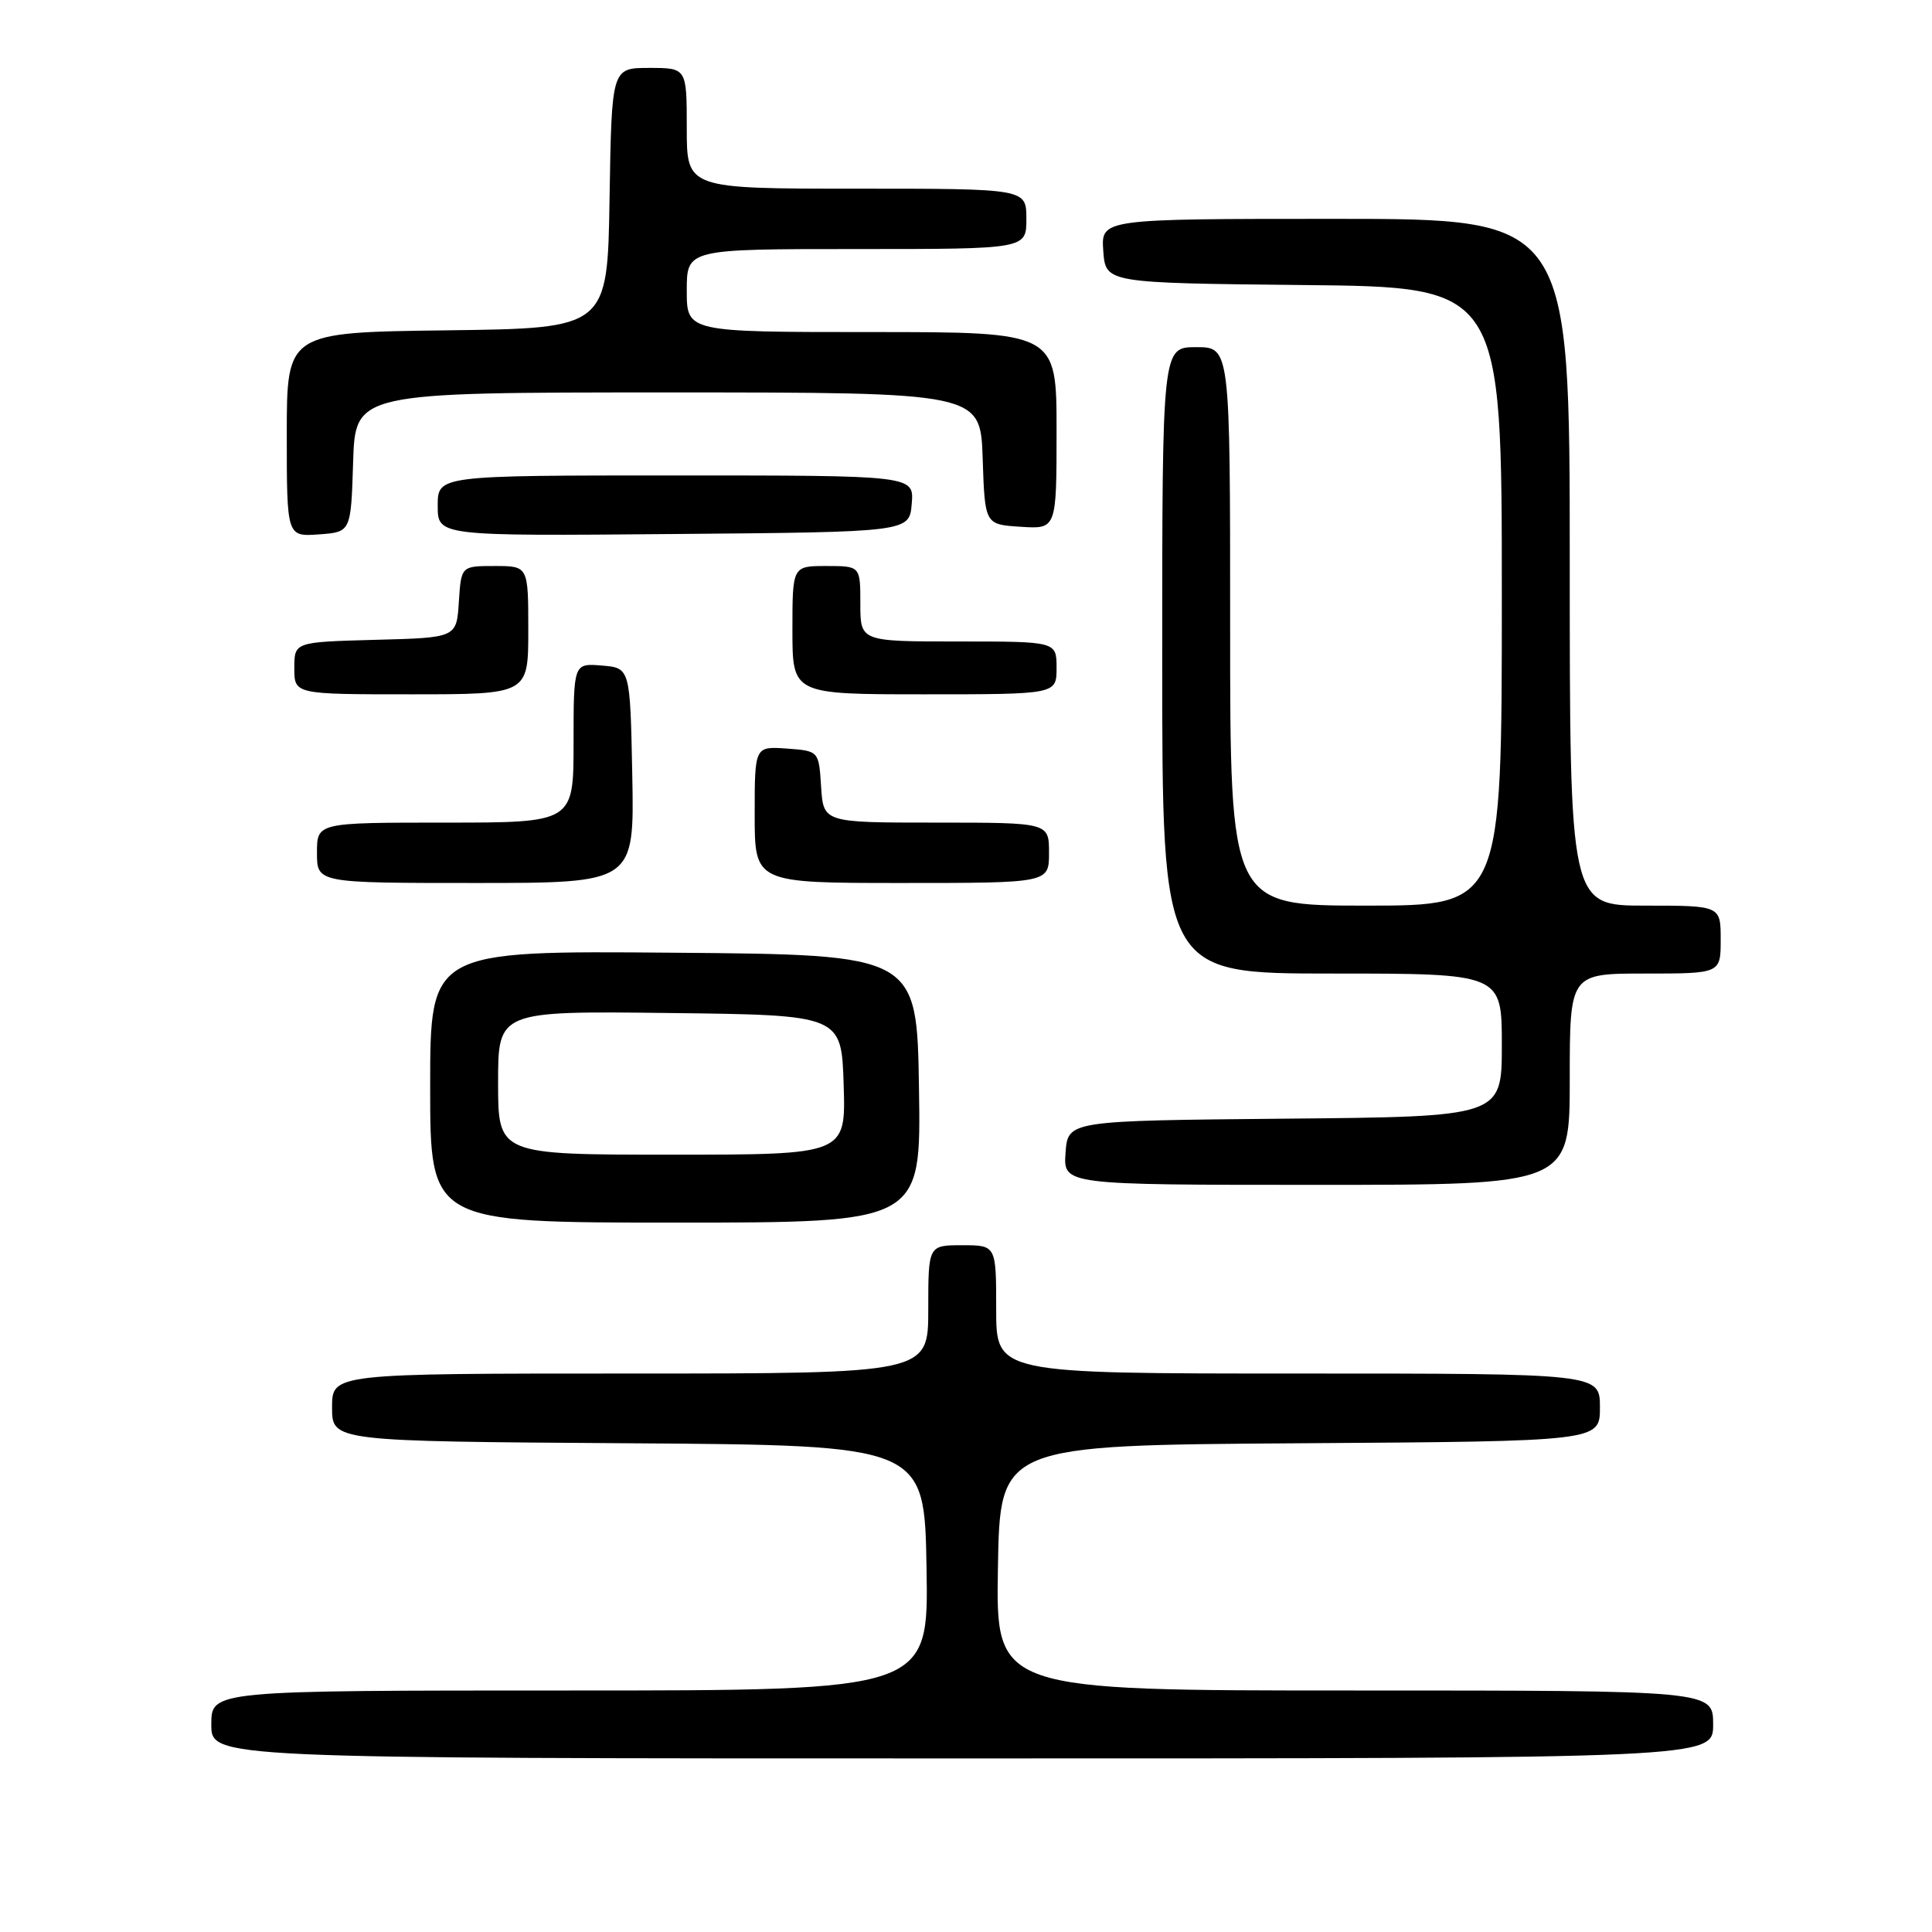 <?xml version="1.0" encoding="UTF-8" standalone="no"?>
<!DOCTYPE svg PUBLIC "-//W3C//DTD SVG 1.1//EN" "http://www.w3.org/Graphics/SVG/1.1/DTD/svg11.dtd" >
<svg xmlns="http://www.w3.org/2000/svg" xmlns:xlink="http://www.w3.org/1999/xlink" version="1.1" viewBox="0 0 256 256">
 <g >
 <path fill="currentColor"
d=" M 227.00 228.50 C 227.00 224.00 227.00 224.00 179.48 224.00 C 131.95 224.00 131.95 224.00 132.23 207.75 C 132.50 191.50 132.50 191.50 172.25 191.24 C 212.00 190.98 212.00 190.98 212.00 186.49 C 212.00 182.00 212.00 182.00 172.00 182.00 C 132.00 182.00 132.00 182.00 132.00 173.50 C 132.00 165.00 132.00 165.00 127.50 165.00 C 123.00 165.00 123.00 165.00 123.00 173.50 C 123.00 182.00 123.00 182.00 83.50 182.00 C 44.00 182.00 44.00 182.00 44.00 186.49 C 44.00 190.98 44.00 190.98 83.25 191.24 C 122.50 191.50 122.50 191.50 122.77 207.75 C 123.05 224.00 123.05 224.00 75.52 224.00 C 28.00 224.00 28.00 224.00 28.00 228.50 C 28.00 233.00 28.00 233.00 127.50 233.00 C 227.00 233.00 227.00 233.00 227.00 228.50 Z  M 121.77 144.25 C 121.50 126.50 121.50 126.50 89.25 126.24 C 57.00 125.97 57.00 125.97 57.00 143.99 C 57.00 162.00 57.00 162.00 89.52 162.00 C 122.05 162.00 122.05 162.00 121.77 144.25 Z  M 208.00 143.00 C 208.00 129.00 208.00 129.00 218.00 129.00 C 228.00 129.00 228.00 129.00 228.00 124.50 C 228.00 120.00 228.00 120.00 218.00 120.00 C 208.00 120.00 208.00 120.00 208.00 74.50 C 208.00 29.00 208.00 29.00 176.94 29.00 C 145.89 29.00 145.89 29.00 146.19 33.25 C 146.50 37.50 146.50 37.50 172.75 37.77 C 199.00 38.03 199.00 38.03 199.00 79.02 C 199.00 120.00 199.00 120.00 181.00 120.00 C 163.00 120.00 163.00 120.00 163.00 83.00 C 163.00 46.00 163.00 46.00 158.50 46.00 C 154.00 46.00 154.00 46.00 154.00 87.50 C 154.00 129.00 154.00 129.00 176.50 129.00 C 199.00 129.00 199.00 129.00 199.00 138.48 C 199.00 147.97 199.00 147.97 170.25 148.23 C 141.50 148.50 141.50 148.50 141.19 152.75 C 140.89 157.00 140.89 157.00 174.44 157.00 C 208.00 157.00 208.00 157.00 208.00 143.00 Z  M 83.78 102.75 C 83.50 88.50 83.50 88.50 79.75 88.19 C 76.00 87.88 76.00 87.88 76.00 98.44 C 76.00 109.00 76.00 109.00 59.00 109.00 C 42.00 109.00 42.00 109.00 42.00 113.00 C 42.00 117.00 42.00 117.00 63.03 117.00 C 84.05 117.00 84.05 117.00 83.78 102.75 Z  M 139.00 113.00 C 139.00 109.00 139.00 109.00 124.05 109.00 C 109.11 109.00 109.11 109.00 108.80 104.25 C 108.50 99.50 108.50 99.50 104.25 99.19 C 100.00 98.89 100.00 98.89 100.00 107.94 C 100.00 117.00 100.00 117.00 119.50 117.00 C 139.00 117.00 139.00 117.00 139.00 113.00 Z  M 70.00 83.50 C 70.00 75.00 70.00 75.00 65.55 75.00 C 61.11 75.00 61.11 75.00 60.80 79.75 C 60.50 84.50 60.50 84.50 49.75 84.78 C 39.00 85.07 39.00 85.07 39.00 88.53 C 39.00 92.00 39.00 92.00 54.50 92.00 C 70.00 92.00 70.00 92.00 70.00 83.50 Z  M 140.00 88.50 C 140.00 85.00 140.00 85.00 127.00 85.00 C 114.00 85.00 114.00 85.00 114.00 80.00 C 114.00 75.00 114.00 75.00 109.50 75.00 C 105.00 75.00 105.00 75.00 105.00 83.50 C 105.00 92.00 105.00 92.00 122.50 92.00 C 140.00 92.00 140.00 92.00 140.00 88.50 Z  M 46.79 61.25 C 47.08 52.00 47.08 52.00 88.50 52.00 C 129.92 52.00 129.92 52.00 130.21 60.75 C 130.50 69.50 130.50 69.50 135.25 69.80 C 140.00 70.11 140.00 70.11 140.00 57.05 C 140.00 44.00 140.00 44.00 115.50 44.00 C 91.00 44.00 91.00 44.00 91.00 38.50 C 91.00 33.00 91.00 33.00 113.50 33.00 C 136.00 33.00 136.00 33.00 136.00 29.00 C 136.00 25.00 136.00 25.00 113.50 25.00 C 91.00 25.00 91.00 25.00 91.00 17.00 C 91.00 9.00 91.00 9.00 86.02 9.00 C 81.05 9.00 81.05 9.00 80.77 26.25 C 80.50 43.50 80.50 43.50 59.25 43.77 C 38.00 44.04 38.00 44.04 38.00 57.58 C 38.00 71.11 38.00 71.11 42.25 70.81 C 46.50 70.50 46.50 70.50 46.79 61.25 Z  M 120.81 66.75 C 121.12 63.00 121.12 63.00 89.56 63.00 C 58.00 63.00 58.00 63.00 58.00 67.01 C 58.00 71.03 58.00 71.03 89.25 70.76 C 120.50 70.50 120.50 70.50 120.81 66.75 Z  M 66.00 143.48 C 66.00 133.96 66.00 133.96 88.75 134.23 C 111.50 134.50 111.50 134.50 111.79 143.75 C 112.08 153.00 112.08 153.00 89.04 153.00 C 66.00 153.00 66.00 153.00 66.00 143.48 Z "/>
</g>
</svg>